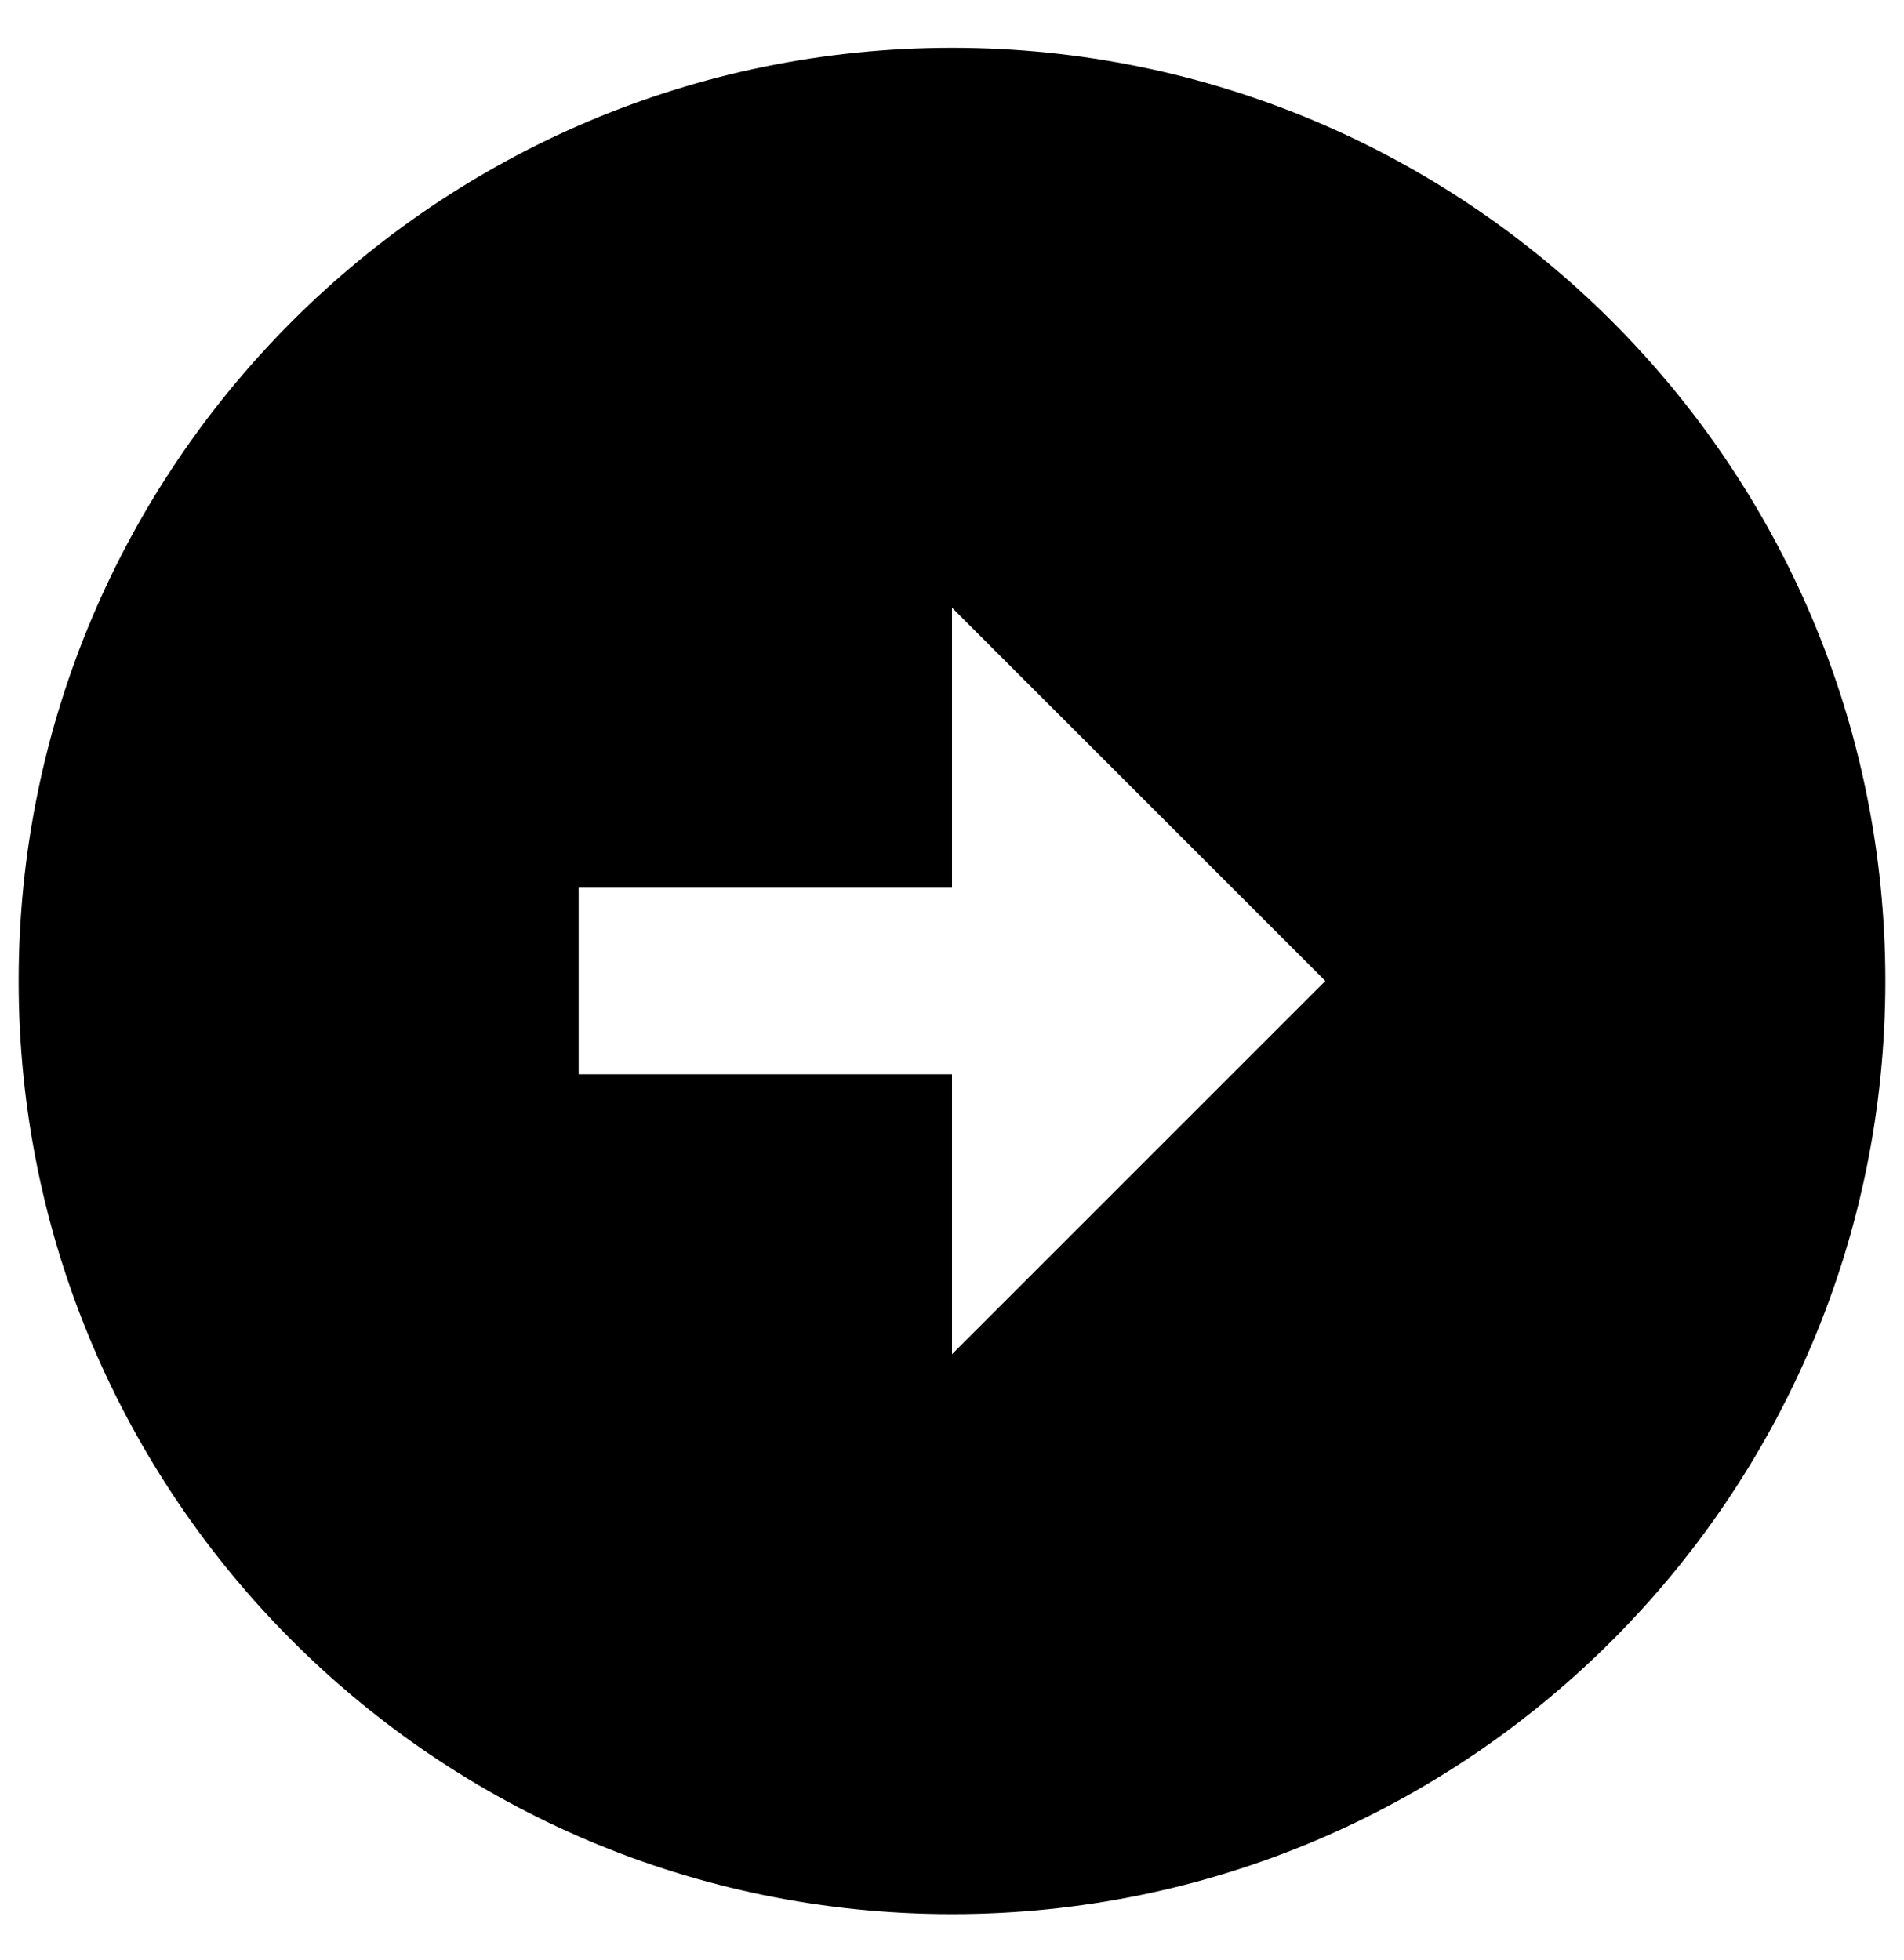 <svg width="34" height="35" viewBox="0 0 34 35" fill="none" xmlns="http://www.w3.org/2000/svg">
<path d="M33.667 17.52C33.667 8.32 26.2 0.854 17 0.854C7.8 0.854 0.333 8.32 0.333 17.52C0.333 26.721 7.8 34.187 17 34.187C26.2 34.187 33.667 26.721 33.667 17.52ZM17 19.187H10.333V15.854H17V10.854L23.667 17.52L17 24.187V19.187Z" fill="currentColor"/>
</svg>
